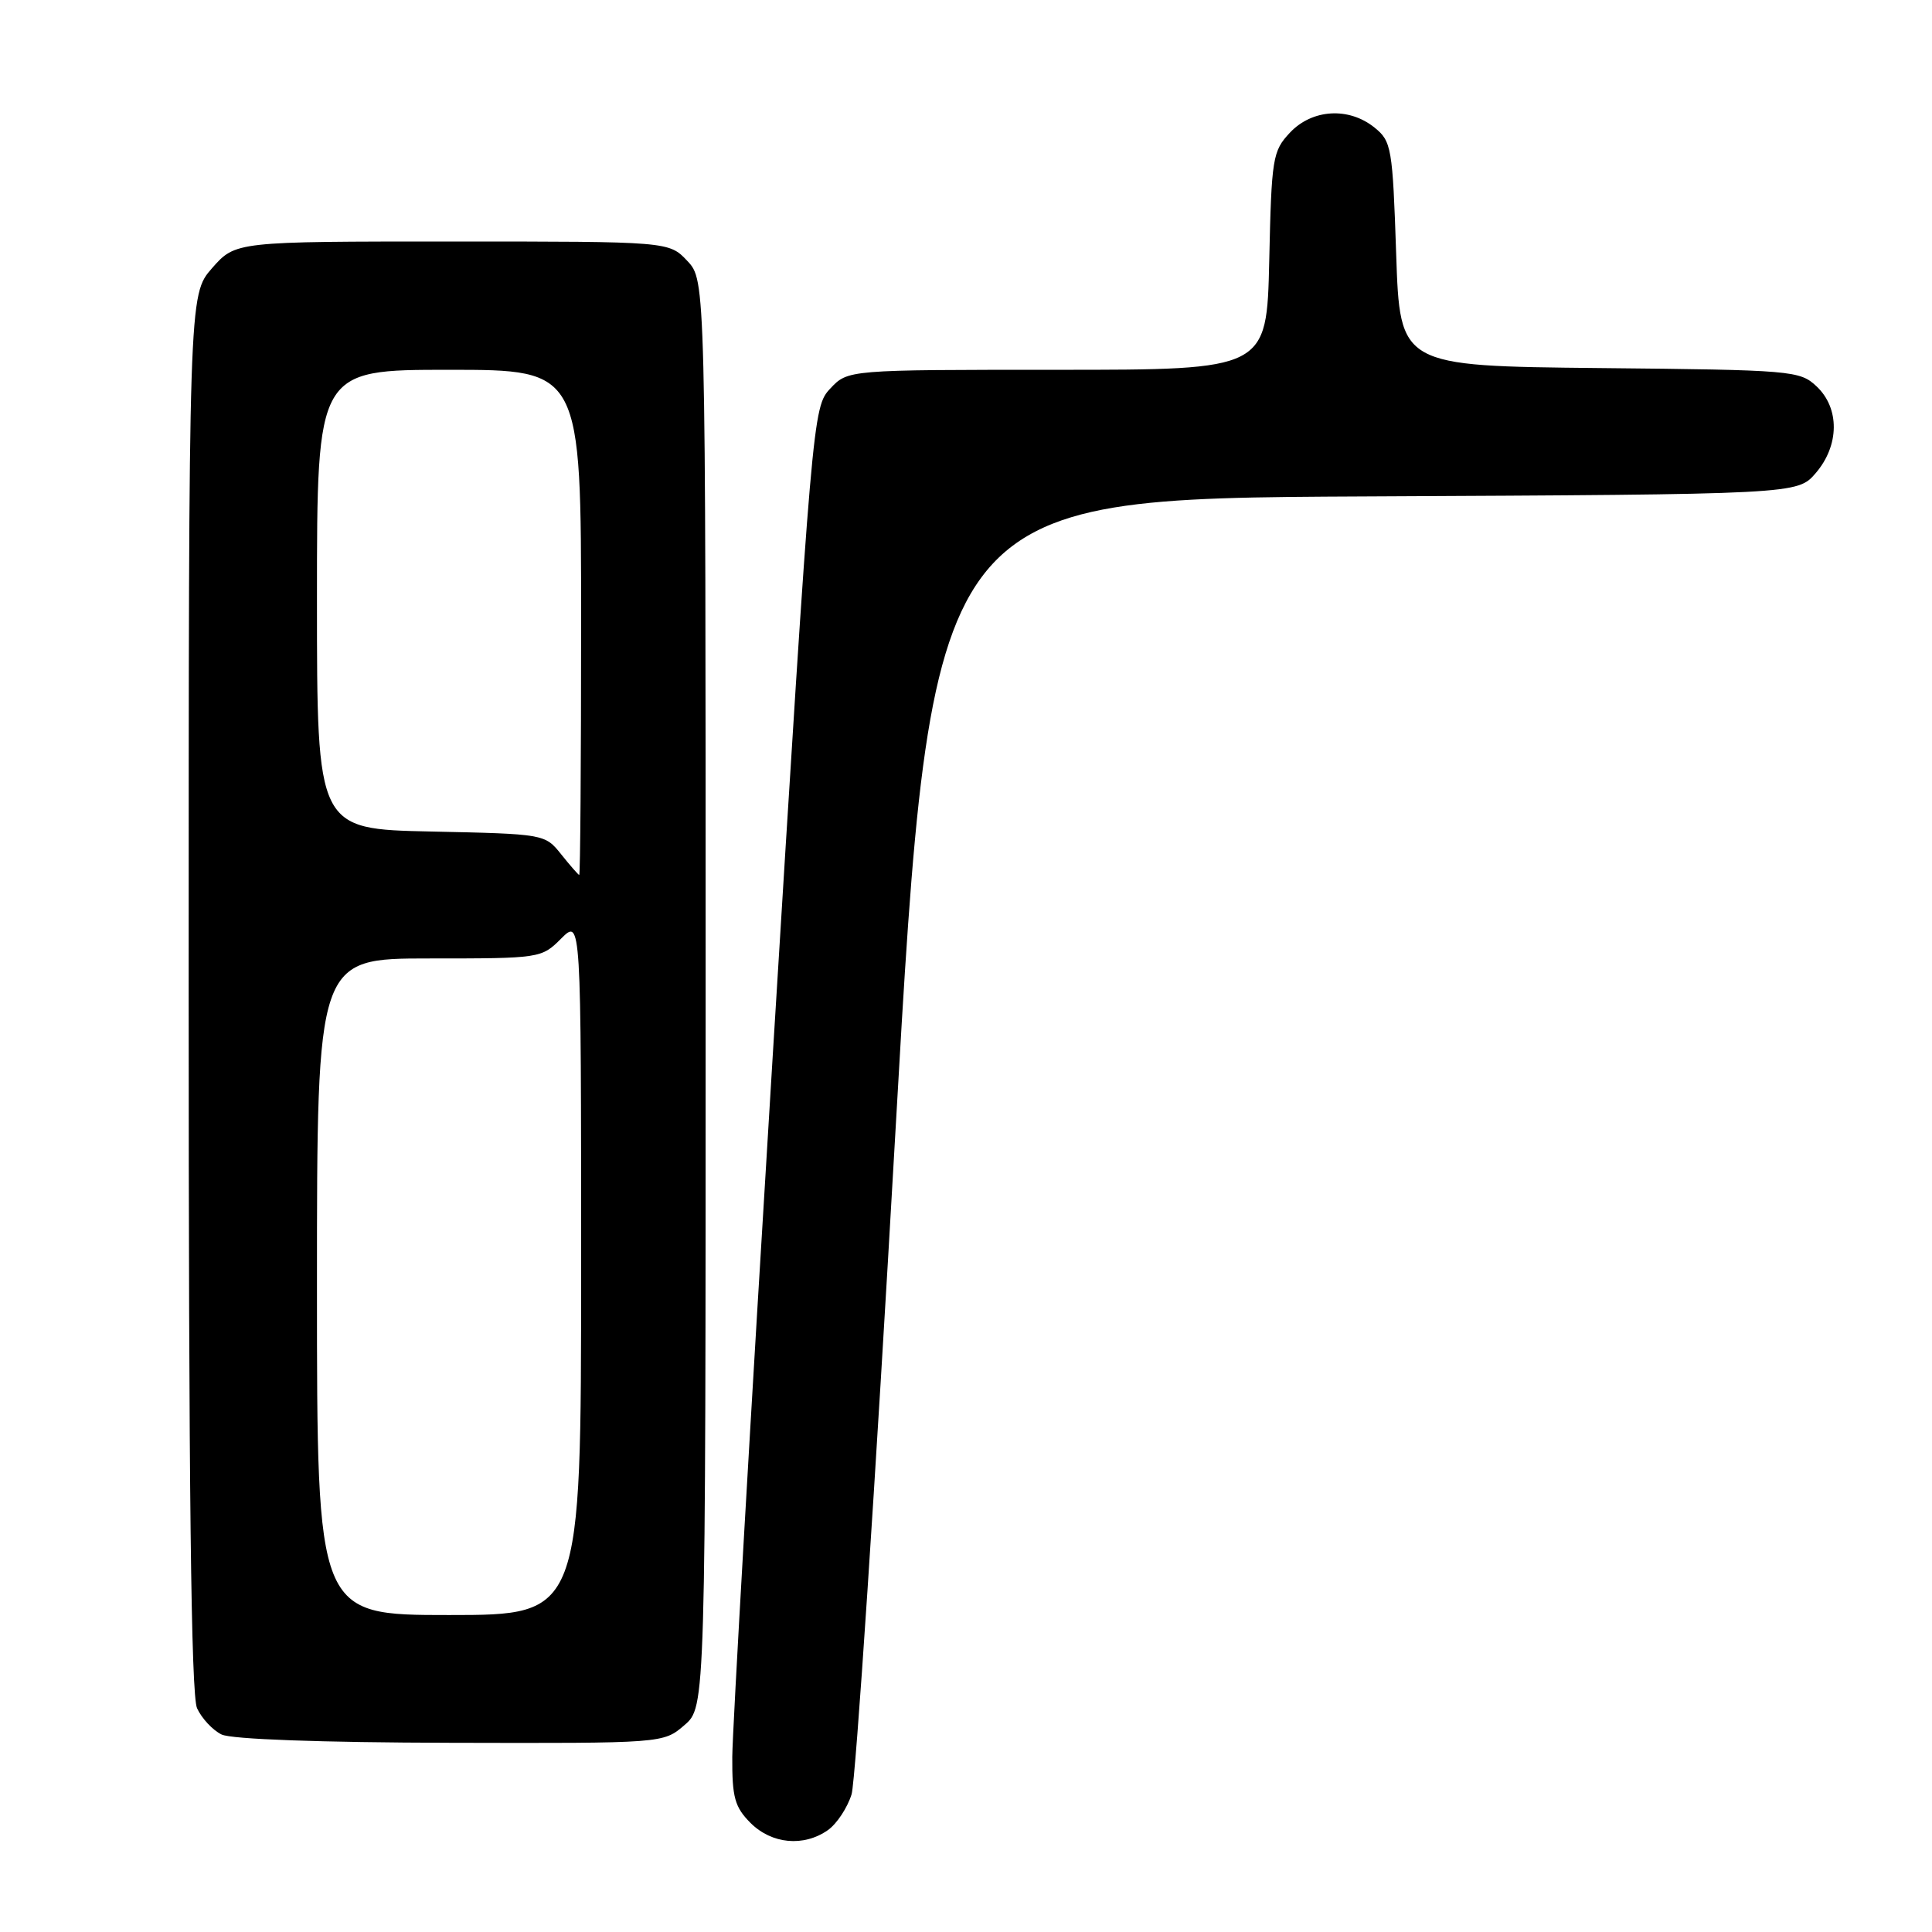 <?xml version="1.0" encoding="UTF-8" standalone="no"?>
<!DOCTYPE svg PUBLIC "-//W3C//DTD SVG 1.1//EN" "http://www.w3.org/Graphics/SVG/1.1/DTD/svg11.dtd" >
<svg xmlns="http://www.w3.org/2000/svg" xmlns:xlink="http://www.w3.org/1999/xlink" version="1.1" viewBox="0 0 256 256">
 <g >
 <path fill="currentColor"
d=" M 109.70 242.50 C 110.88 241.67 112.29 239.53 112.84 237.75 C 113.38 235.96 115.99 196.60 118.63 150.28 C 123.44 66.06 123.44 66.06 180.81 65.78 C 238.17 65.50 238.17 65.50 240.59 62.69 C 243.74 59.03 243.79 54.09 240.70 51.19 C 238.49 49.11 237.49 49.02 211.95 48.77 C 185.50 48.50 185.50 48.50 185.00 33.66 C 184.53 19.56 184.38 18.72 182.14 16.91 C 178.73 14.15 173.87 14.44 170.92 17.58 C 168.63 20.02 168.48 20.91 168.18 34.58 C 167.85 49.00 167.85 49.00 140.10 49.00 C 112.35 49.00 112.35 49.00 110.02 51.48 C 107.70 53.95 107.64 54.69 102.37 140.23 C 99.45 187.68 97.05 229.33 97.03 232.80 C 97.00 238.17 97.36 239.45 99.45 241.55 C 102.26 244.35 106.49 244.75 109.70 242.50 Z  M 90.69 228.59 C 93.50 226.17 93.50 226.17 93.50 131.67 C 93.50 37.16 93.50 37.16 91.08 34.58 C 88.65 32.00 88.65 32.00 59.93 32.00 C 31.21 32.00 31.21 32.00 28.10 35.53 C 25.00 39.07 25.00 39.07 25.00 131.49 C 25.00 197.28 25.32 224.61 26.11 226.35 C 26.73 227.70 28.19 229.26 29.36 229.83 C 30.67 230.46 42.46 230.89 59.69 230.93 C 87.89 231.00 87.89 231.00 90.69 228.59 Z  M 42.00 170.50 C 42.00 127.00 42.00 127.00 56.86 127.00 C 71.59 127.00 71.75 126.98 74.36 124.36 C 77.00 121.73 77.00 121.73 77.00 167.86 C 77.00 214.00 77.00 214.00 59.50 214.00 C 42.00 214.00 42.00 214.00 42.00 170.50 Z  M 74.35 113.19 C 72.21 110.51 72.12 110.50 57.10 110.18 C 42.00 109.86 42.00 109.86 42.00 79.43 C 42.00 49.00 42.00 49.00 59.50 49.00 C 77.00 49.00 77.00 49.00 77.00 82.50 C 77.00 100.93 76.89 115.97 76.75 115.94 C 76.61 115.90 75.53 114.67 74.35 113.19 Z "/>
</g>
</svg>